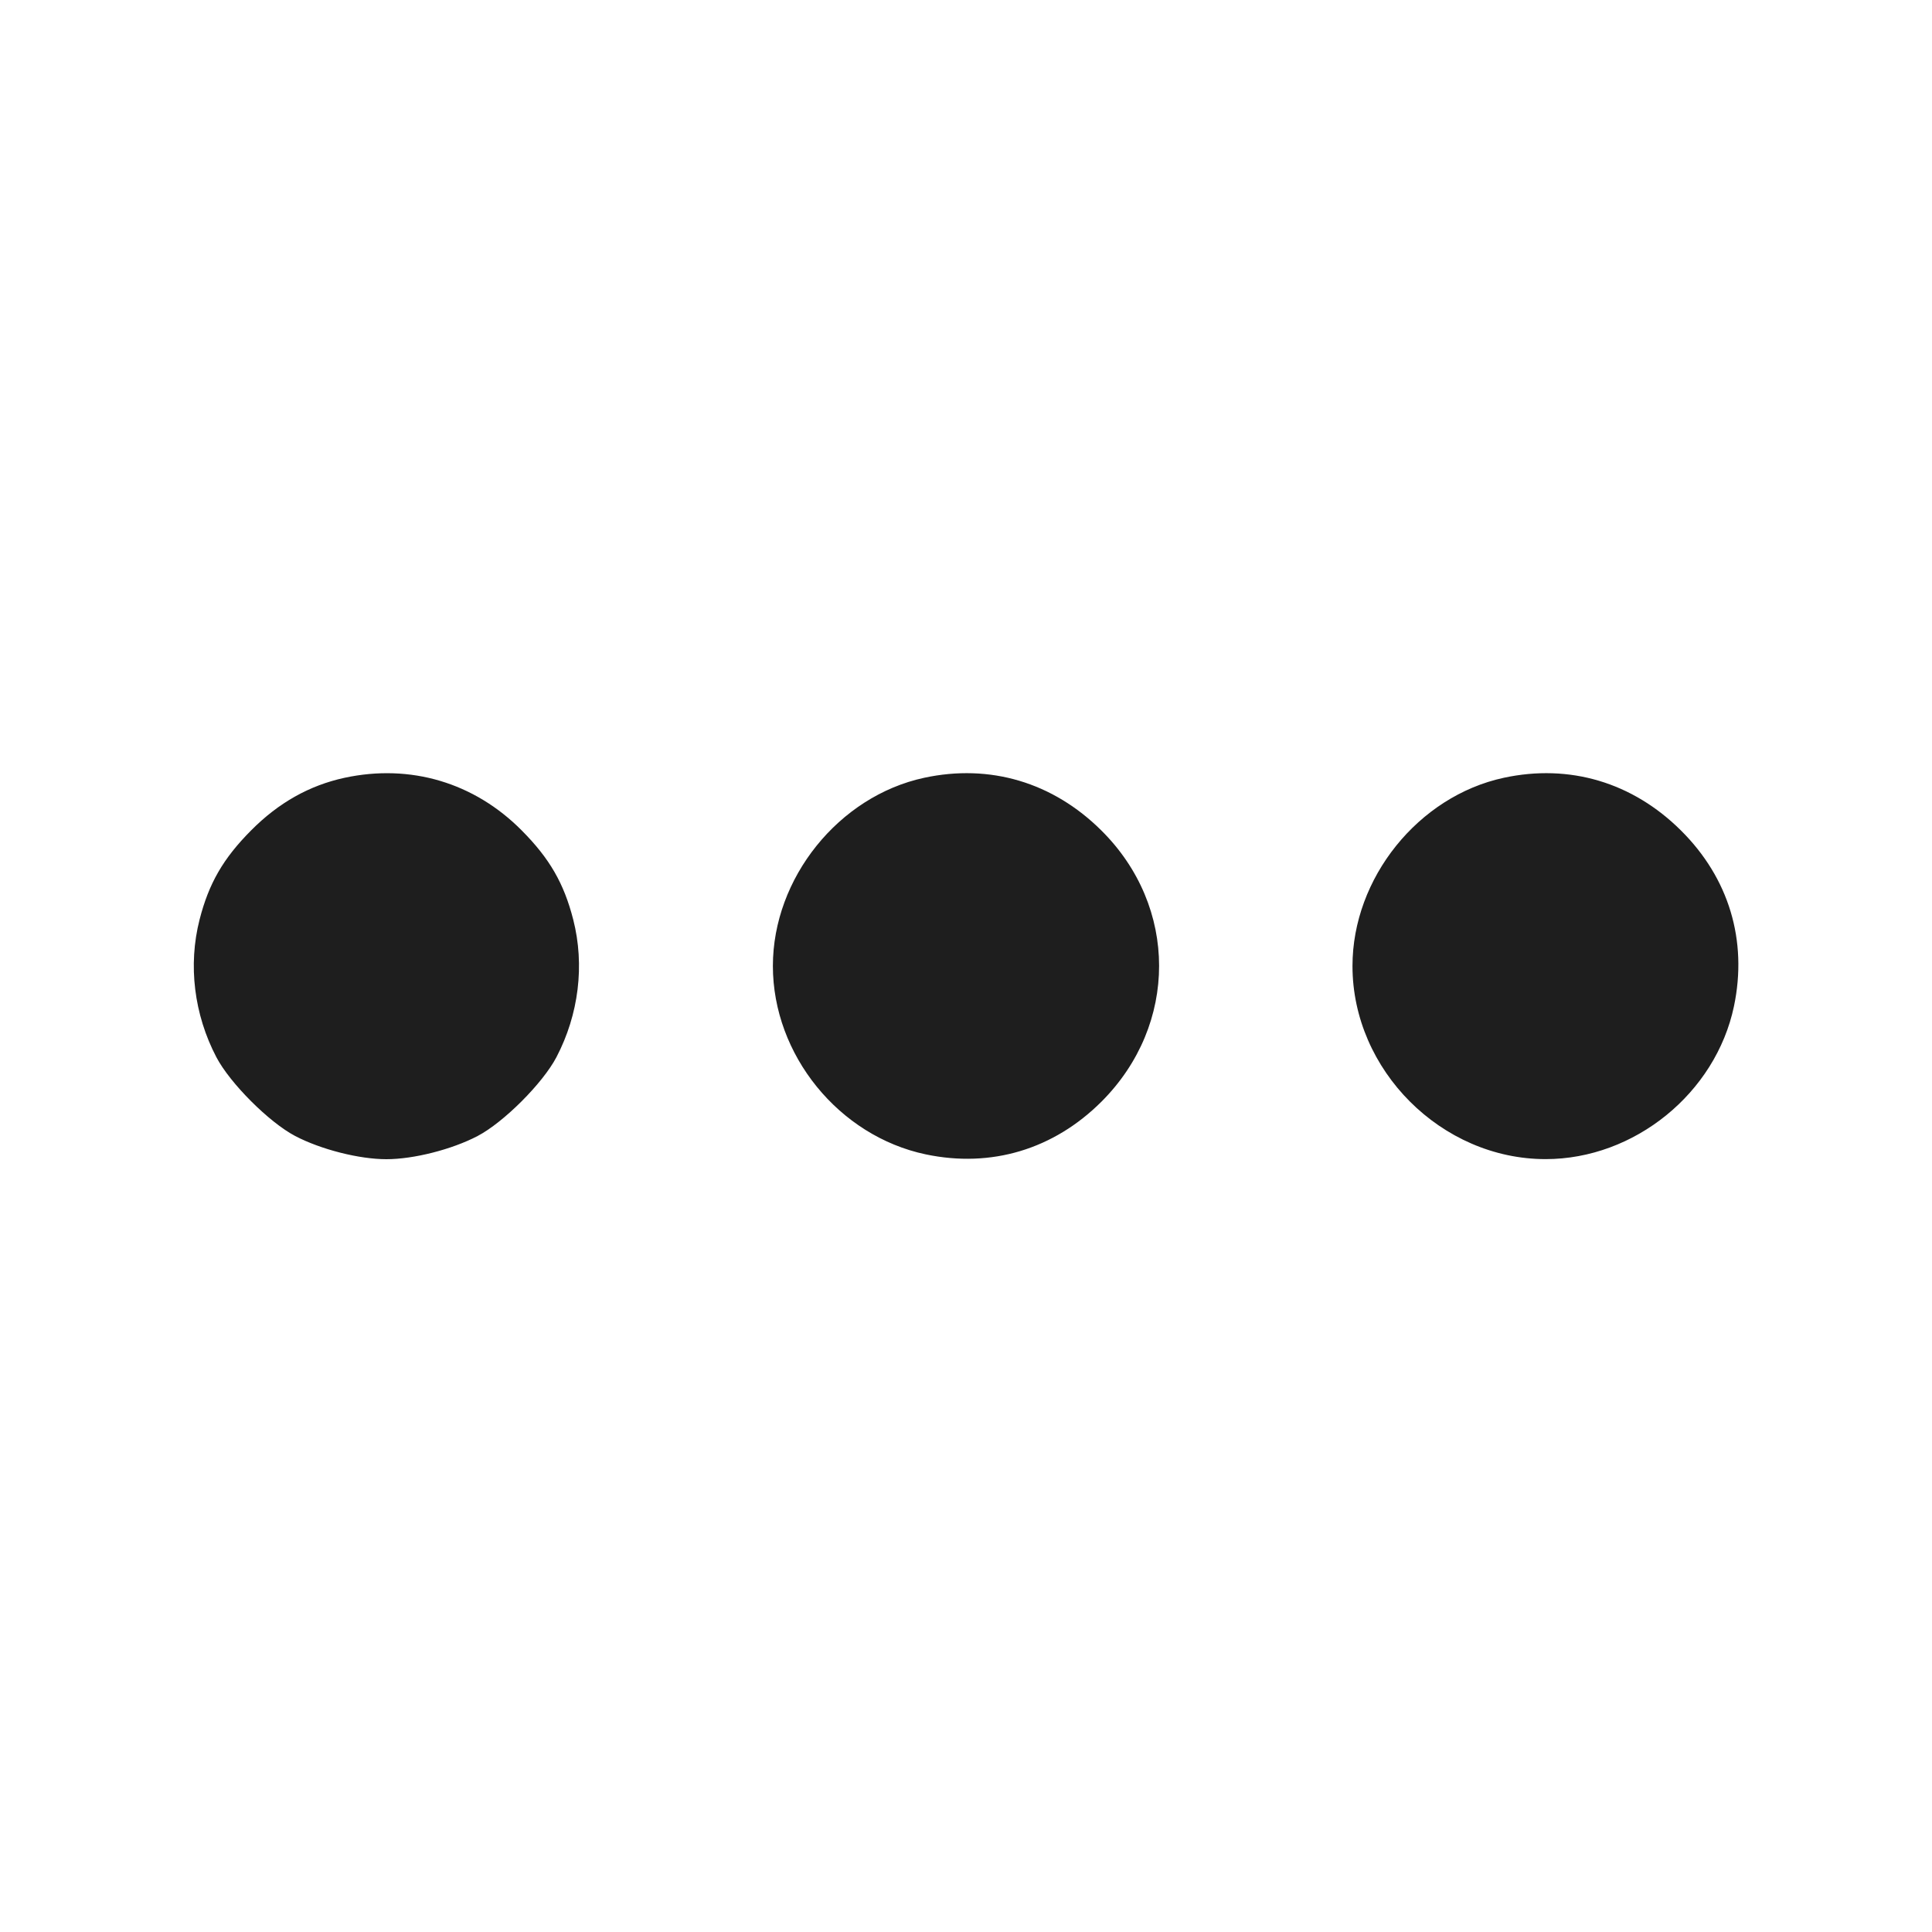 <svg width="24" height="24" viewBox="0 0 24 24" fill="none" xmlns="http://www.w3.org/2000/svg"><path d="M4.280 9.662 C 3.843 9.757,3.460 9.972,3.119 10.316 C 2.772 10.665,2.594 10.974,2.479 11.424 C 2.335 11.988,2.410 12.602,2.688 13.133 C 2.858 13.457,3.343 13.942,3.667 14.112 C 3.986 14.279,4.461 14.400,4.800 14.400 C 5.139 14.400,5.614 14.279,5.933 14.112 C 6.257 13.942,6.742 13.457,6.912 13.133 C 7.190 12.602,7.265 11.988,7.121 11.424 C 7.006 10.974,6.828 10.665,6.481 10.316 C 5.891 9.721,5.098 9.486,4.280 9.662 M11.480 9.662 C 10.419 9.891,9.601 10.908,9.601 12.000 C 9.601 13.104,10.421 14.113,11.500 14.340 C 12.314 14.511,13.089 14.278,13.684 13.684 C 14.638 12.729,14.637 11.263,13.681 10.316 C 13.079 9.718,12.297 9.486,11.480 9.662 M18.680 9.662 C 17.619 9.891,16.801 10.908,16.801 12.000 C 16.801 13.294,17.906 14.399,19.200 14.399 C 20.304 14.399,21.313 13.579,21.540 12.500 C 21.711 11.683,21.477 10.907,20.881 10.316 C 20.279 9.718,19.497 9.486,18.680 9.662 " fill="#1E1E1E" stroke="none" fill-rule="evenodd"></path></svg>